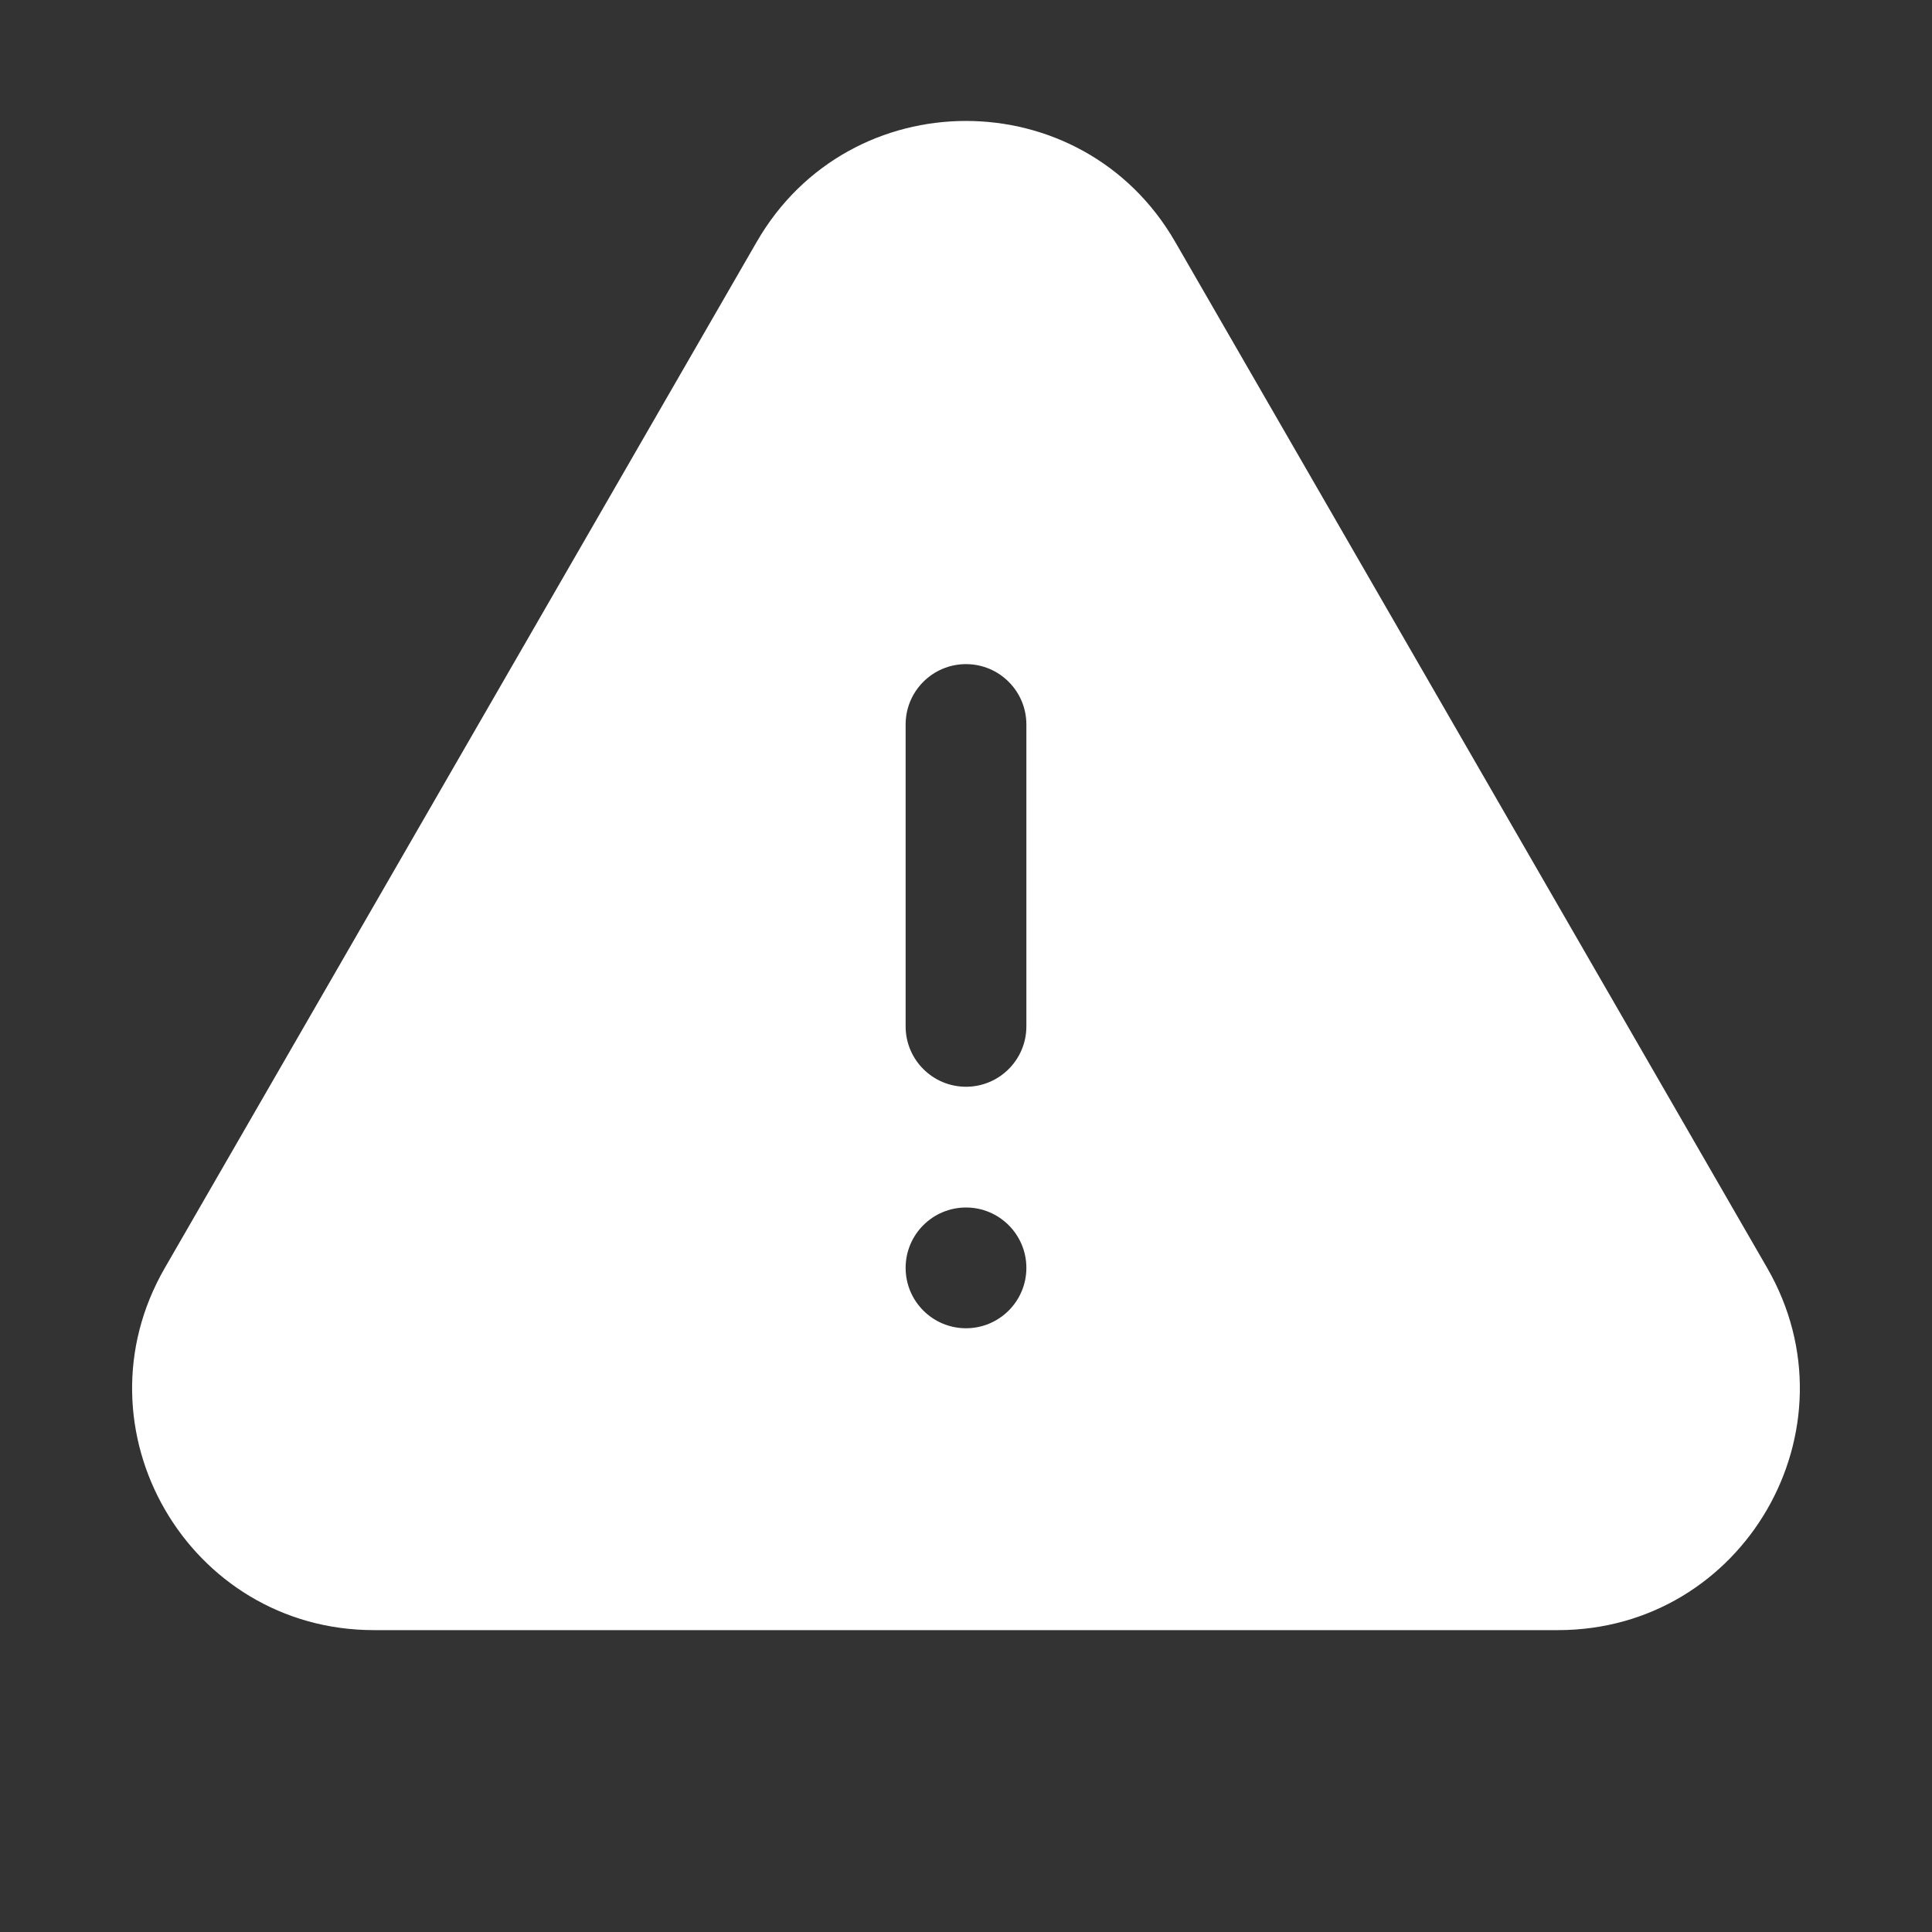 <svg width="20" height="20" viewBox="0 0 20 20" fill="none" xmlns="http://www.w3.org/2000/svg">
<rect x="0" y="0" width="20" height="20" fill="#333333" stroke="none"/>
<path fill-rule="evenodd" clip-rule="evenodd" d="M7.834 2.503C8.796 0.835 11.203 0.835 12.165 2.503L18.294 13.126C19.255 14.792 18.053 16.875 16.128 16.875H3.871C1.947 16.875 0.744 14.792 1.706 13.126L7.834 2.503ZM10 6.875C10.345 6.875 10.625 7.155 10.625 7.5V10.625C10.625 10.97 10.345 11.25 10 11.25C9.655 11.25 9.375 10.97 9.375 10.625V7.5C9.375 7.155 9.655 6.875 10 6.875ZM10 13.75C10.345 13.75 10.625 13.47 10.625 13.125C10.625 12.78 10.345 12.5 10 12.5C9.655 12.5 9.375 12.78 9.375 13.125C9.375 13.47 9.655 13.75 10 13.75Z" fill="white"/>
</svg>
